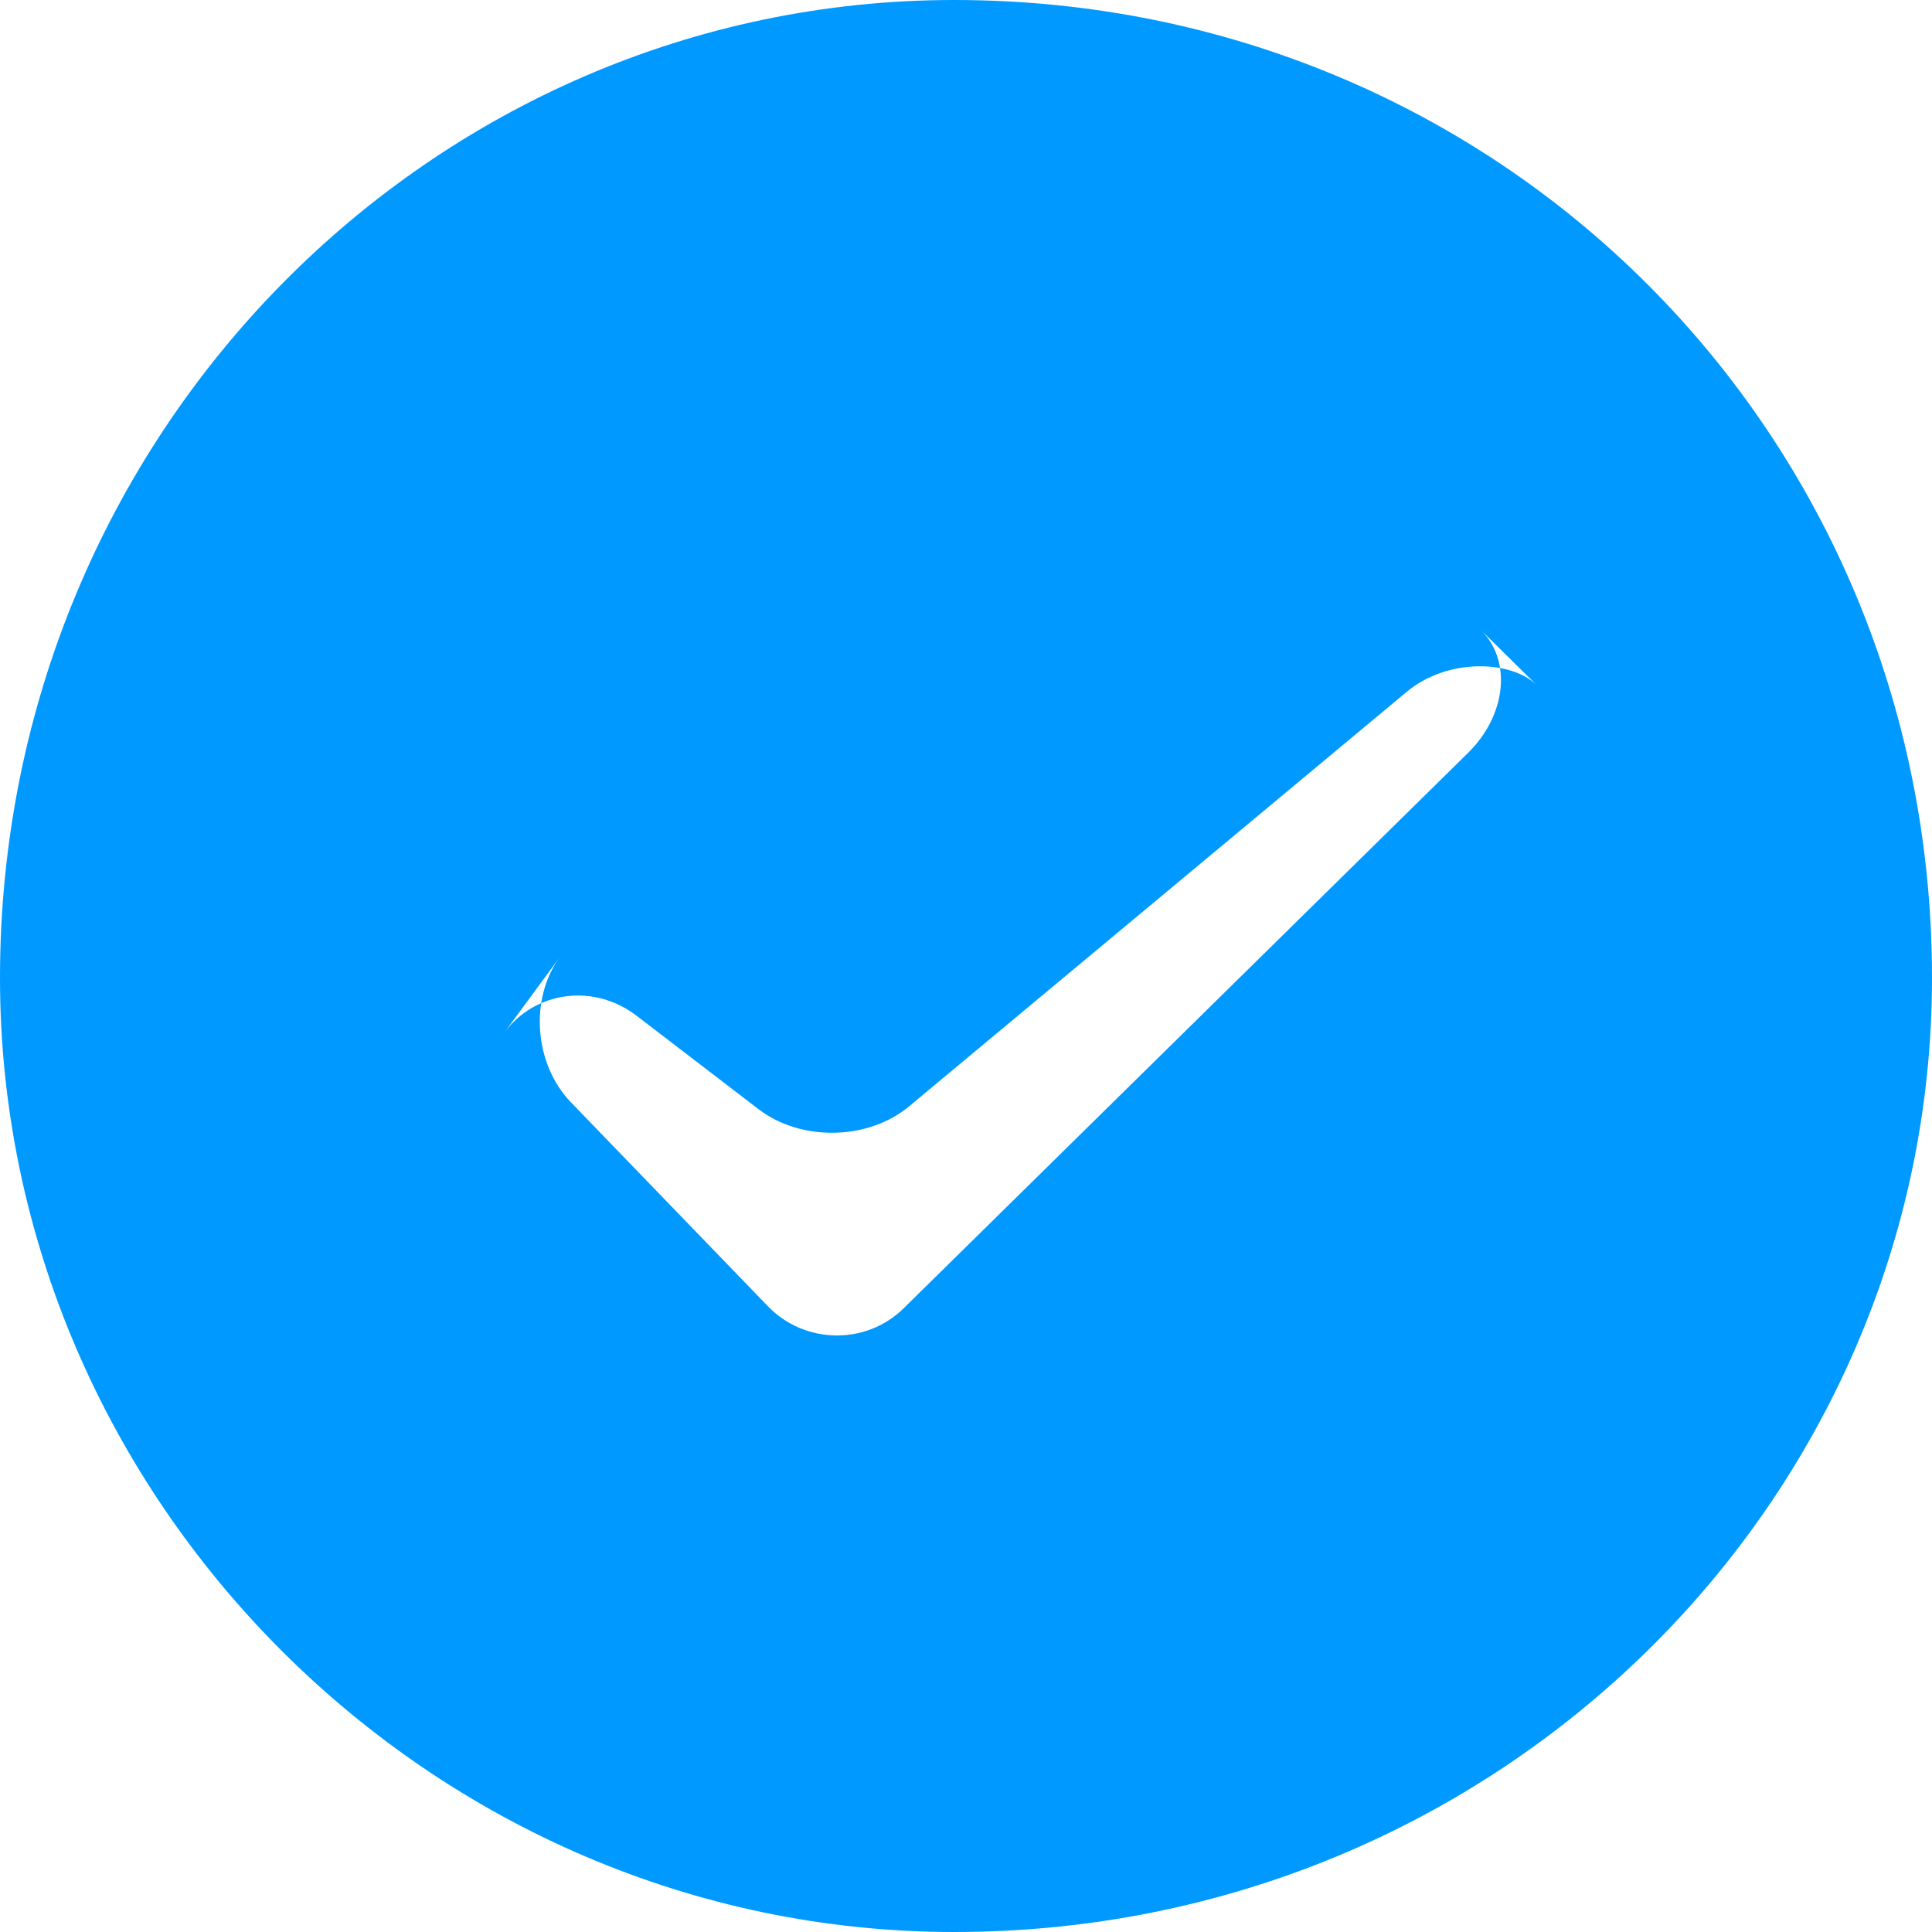 <?xml version="1.0" encoding="UTF-8"?>
<svg width="20px" height="20px" viewBox="0 0 20 20" version="1.1" xmlns="http://www.w3.org/2000/svg" xmlns:xlink="http://www.w3.org/1999/xlink">
    <!-- Generator: Sketch 62 (91390) - https://sketch.com -->
    <title>选中</title>
    <desc>Created with Sketch.</desc>
    <g id="缴费" stroke="none" stroke-width="1" fill="none" fill-rule="evenodd">
        <g id="1订单页无优惠券备份-4" transform="translate(-326, -543)" fill="#0099FF">
            <g id="Icons/Complete" transform="translate(326, 543)">
                <path d="M20,10.123 C20,4.477 15.523,0 9.877,0 C4.477,0 0,4.477 0,10.123 C0,15.523 4.477,20 9.877,20 C15.523,20 20,15.523 20,10.123 Z M5.911,11.412 C5.528,11.015 5.48,10.337 5.796,9.907 L5.217,10.694 C5.537,10.259 6.145,10.175 6.59,10.515 L7.852,11.482 C8.29,11.818 8.986,11.807 9.412,11.452 L14.563,7.161 C14.987,6.808 15.646,6.834 15.909,7.093 L15.33,6.522 C15.65,6.837 15.596,7.4 15.199,7.792 L9.355,13.543 C8.963,13.929 8.329,13.914 7.951,13.524 L5.911,11.412 Z" id="Combined-Shape"></path>
            </g>
        </g>
    </g>
</svg>